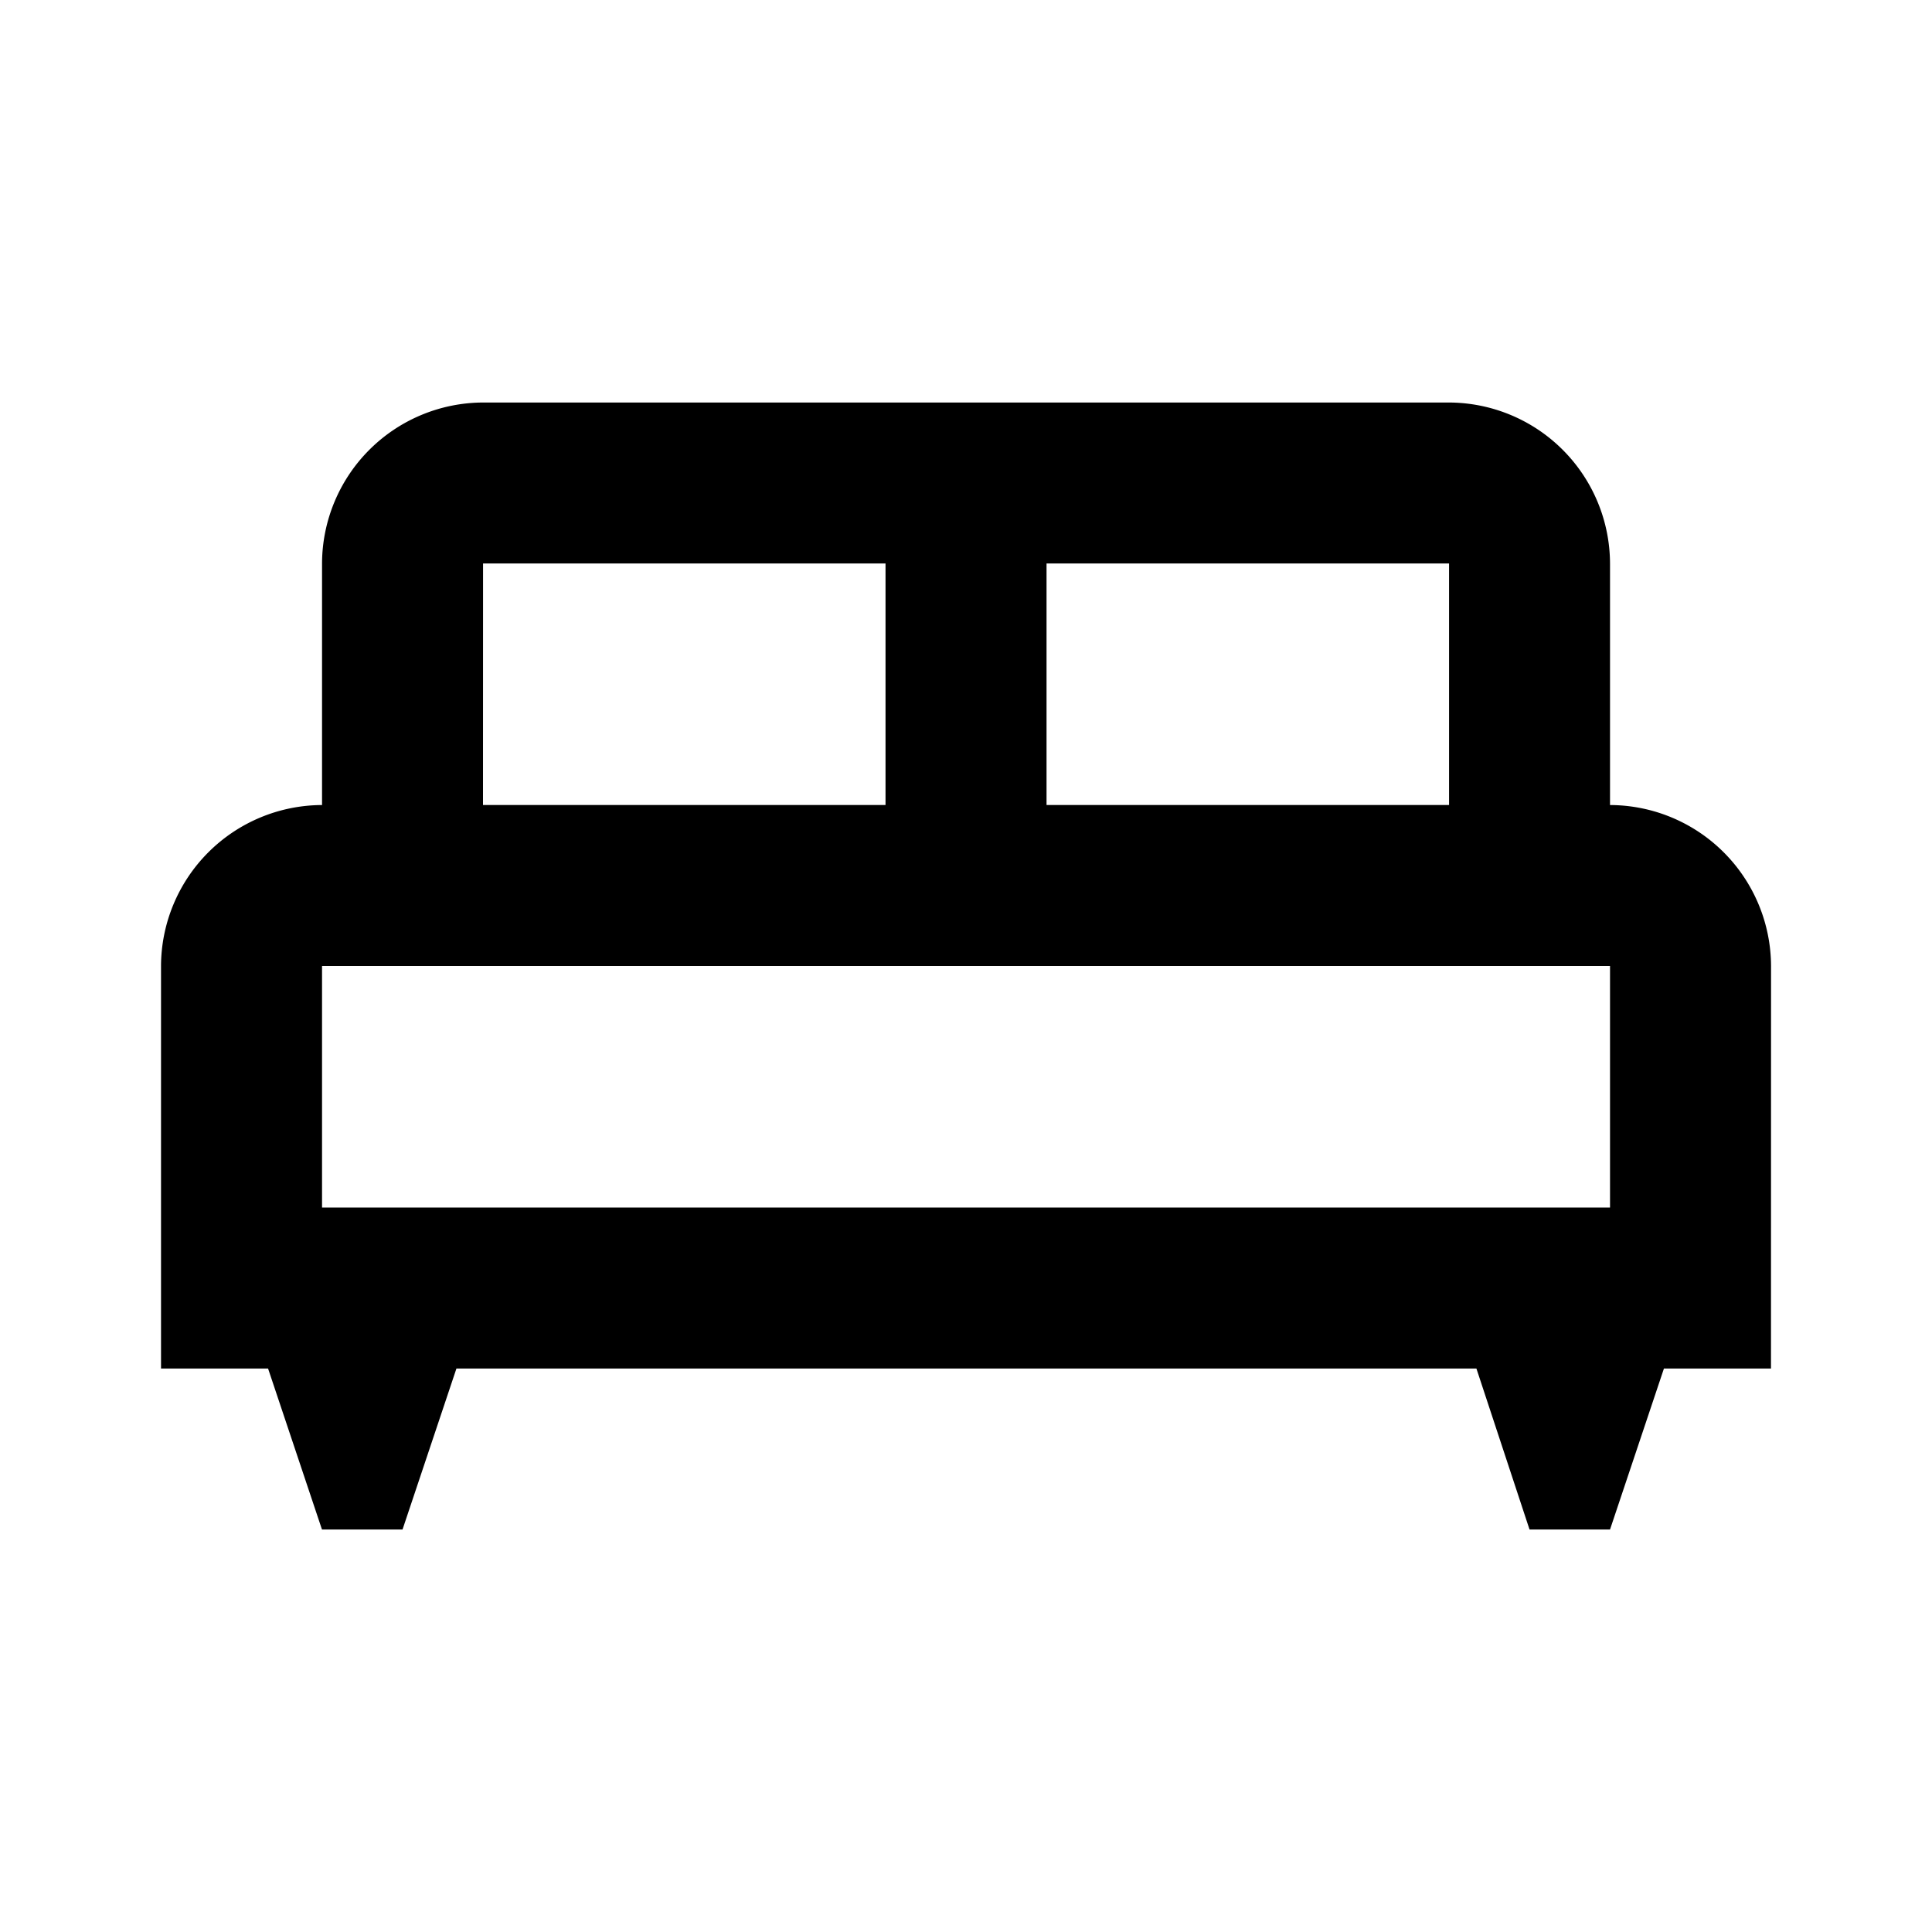<svg id="king_bed-black-48dp" xmlns="http://www.w3.org/2000/svg" width="32" height="32" viewBox="0 0 32 32">
  <g id="Group_11971" data-name="Group 11971">
    <rect id="Rectangle_1757" data-name="Rectangle 1757" width="32" height="32" fill="none"/>
  </g>
  <g id="Group_11972" data-name="Group 11972" transform="translate(2.667 6.667)">
    <path id="Path_30937" data-name="Path 30937" d="M28.667,14.333A2.675,2.675,0,0,0,26,11.667v-4A2.675,2.675,0,0,0,23.333,5h-16A2.675,2.675,0,0,0,4.667,7.667v4A2.675,2.675,0,0,0,2,14.333V21H3.773l.893,2.667H6L6.893,21H23.787l.88,2.667H26L26.893,21h1.773Zm-5.333-2.667H16.667v-4h6.667Zm-16-4H14v4H7.333ZM4.667,14.333H26v4H4.667Z" transform="translate(-2 -5)"/>
  </g>
</svg>
